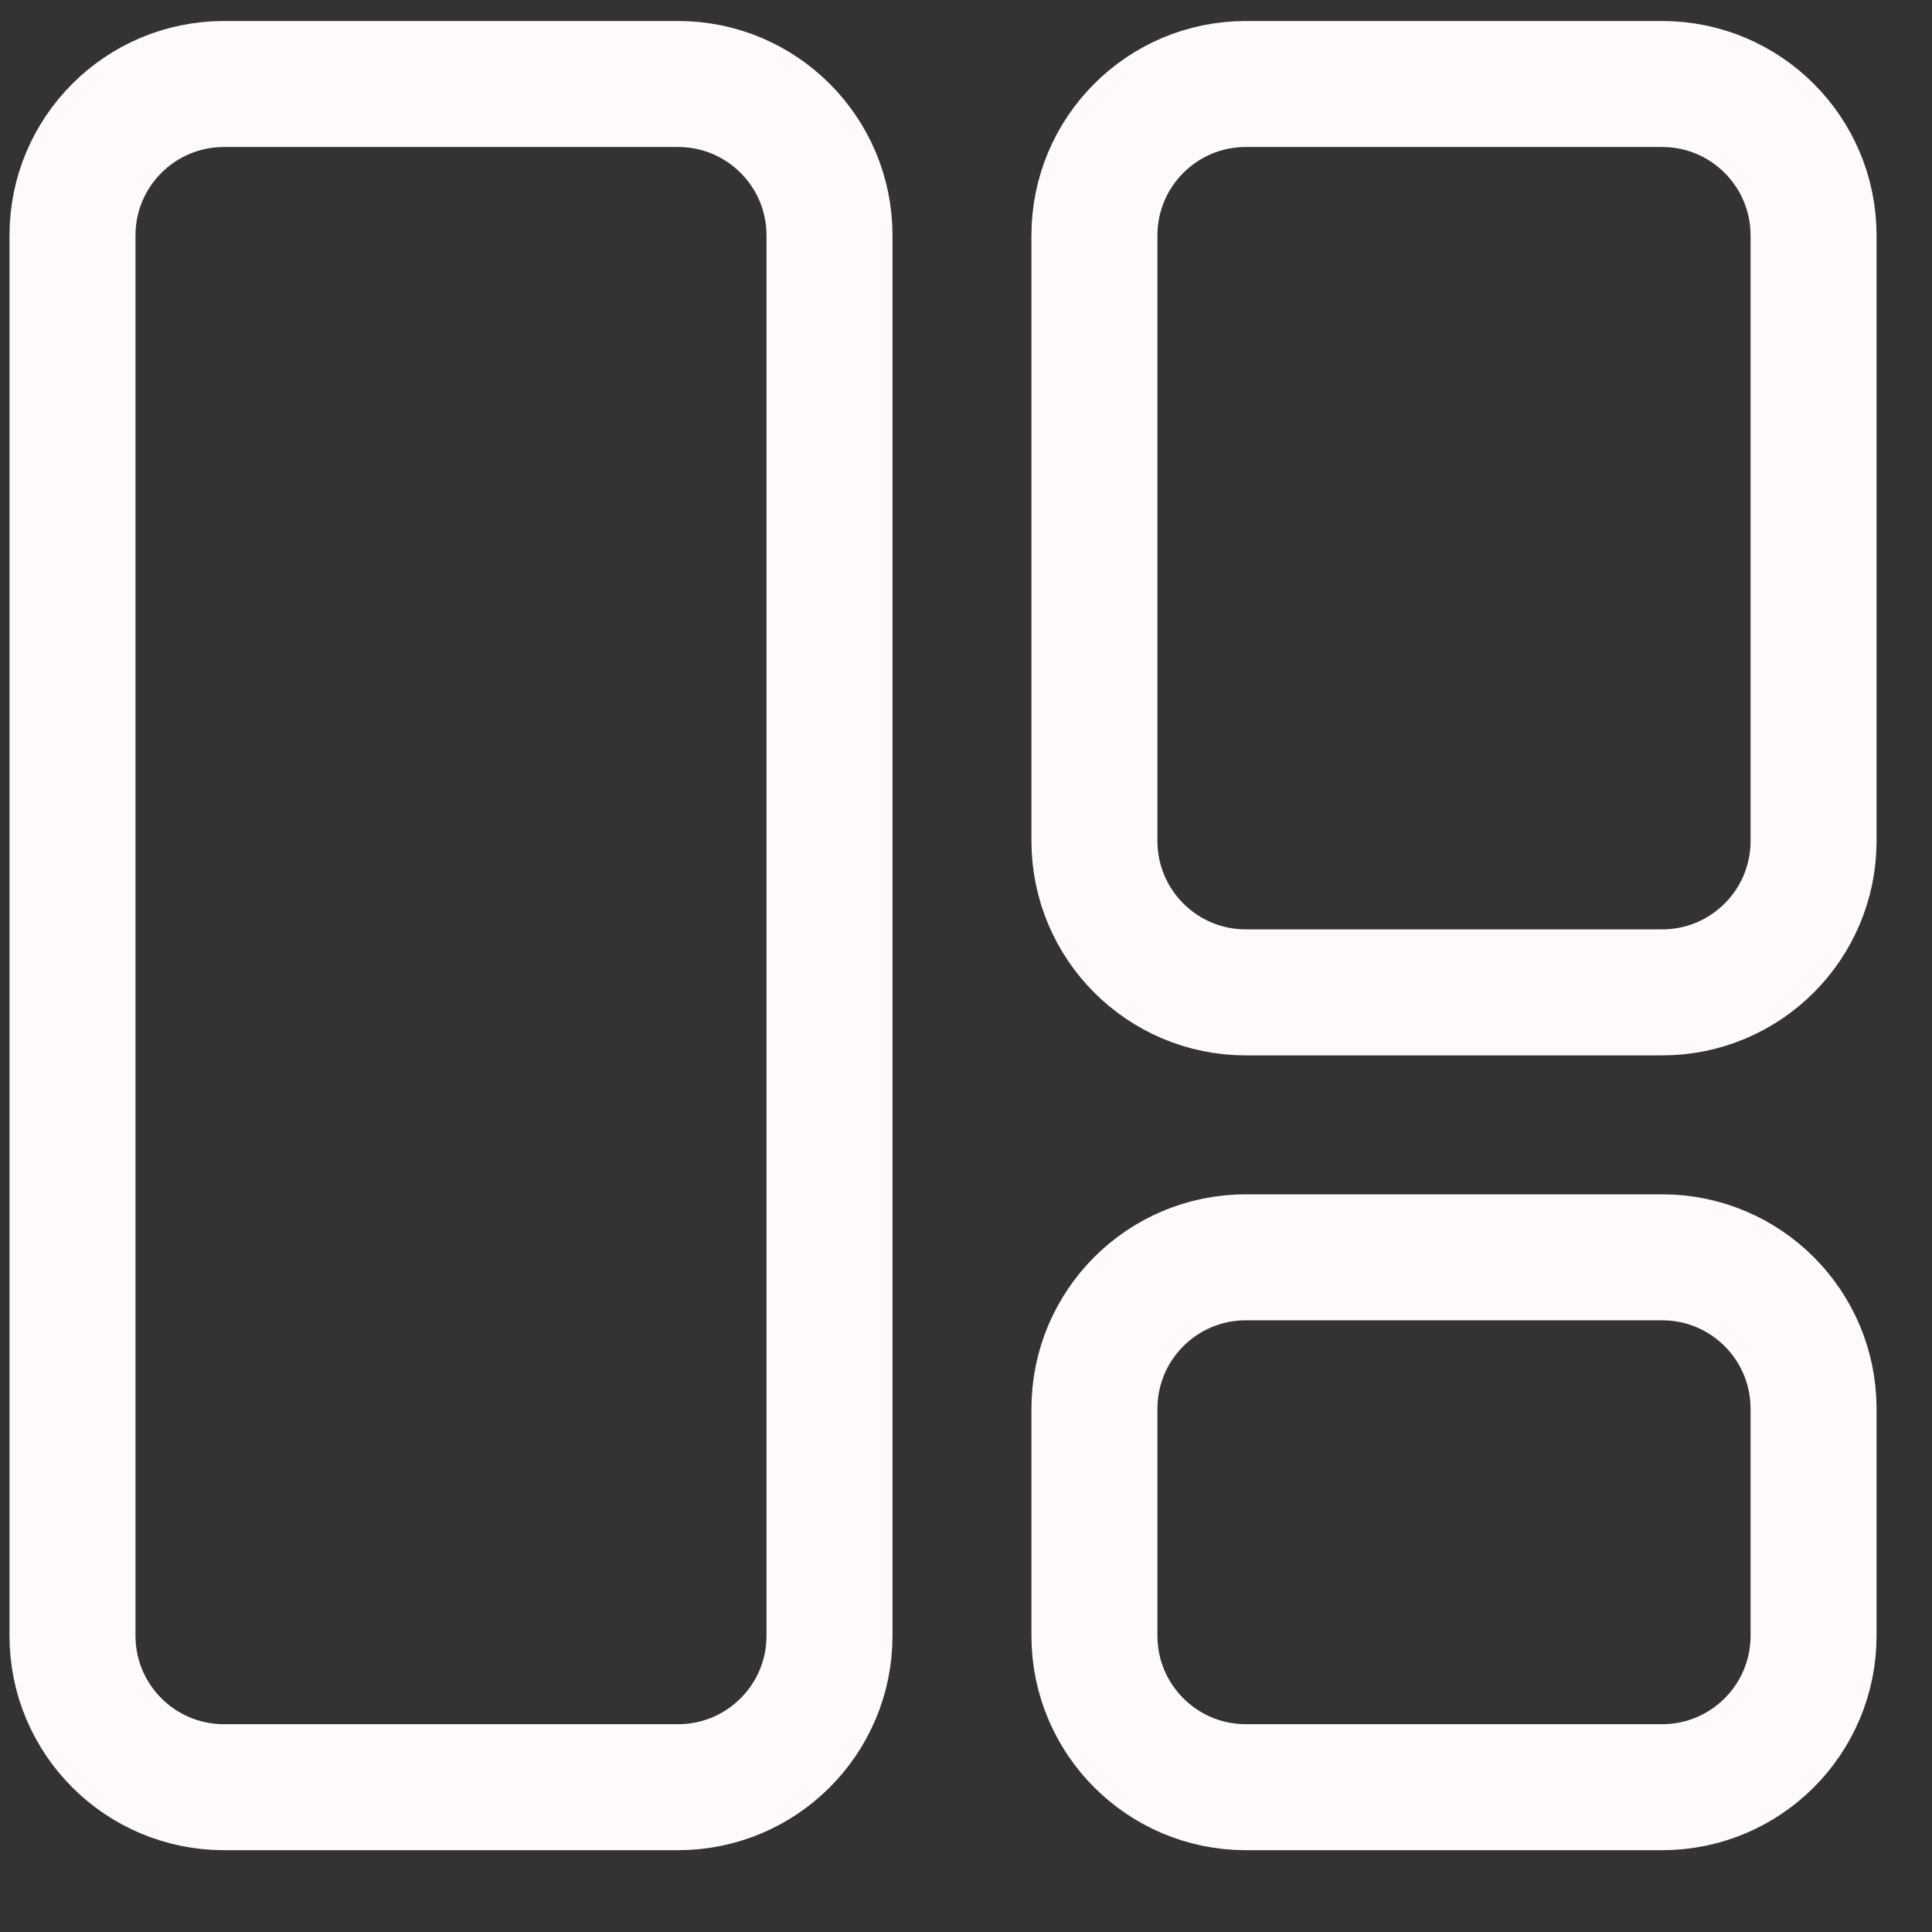 <svg width="23" height="23" viewBox="0 0 23 23" fill="none" xmlns="http://www.w3.org/2000/svg">
<rect x="0" y="0" width="23" height="23" fill="#333333" stroke="none"/>
<path d="M8.073 1H2.666C1.67 1 0.863 1.807 0.863 2.802V19.474C0.863 20.469 1.67 21.276 2.666 21.276H8.073C9.068 21.276 9.875 20.469 9.875 19.474V2.802C9.875 1.807 9.068 1 8.073 1Z" stroke="#FFF9F9" stroke-width="1.5"/>
<path d="M19.788 1H14.831C13.836 1 13.029 1.807 13.029 2.802V10.011C13.029 11.007 13.836 11.814 14.831 11.814H19.788C20.783 11.814 21.59 11.007 21.59 10.012V2.802C21.59 1.807 20.783 1 19.788 1Z" stroke="#FFF9F9" stroke-width="1.5"/>
<path d="M19.788 14.968H14.831C13.836 14.968 13.029 15.775 13.029 16.77V19.474C13.029 20.469 13.836 21.276 14.831 21.276H19.788C20.783 21.276 21.59 20.469 21.59 19.474V16.77C21.59 15.775 20.783 14.968 19.788 14.968Z" stroke="#FFF9F9" stroke-width="1.5"/>
</svg>
